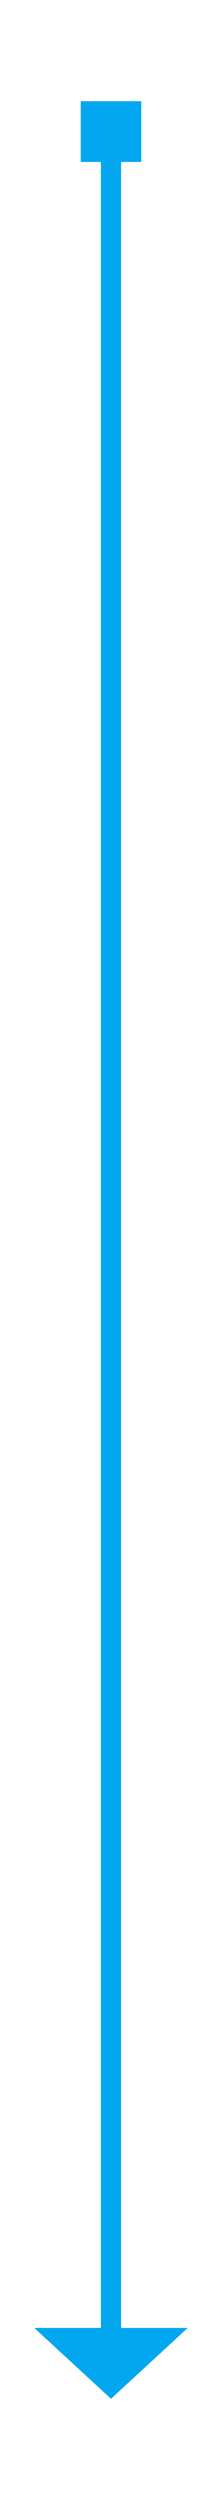 ﻿<?xml version="1.0" encoding="utf-8"?>
<svg version="1.1" xmlns:xlink="http://www.w3.org/1999/xlink" width="22px" height="247px" xmlns="http://www.w3.org/2000/svg">
  <g transform="matrix(1 0 0 1 -4259 -6486 )">
    <path d="M 4267 6502  L 4273 6502  L 4273 6496  L 4267 6496  L 4267 6502  Z M 4262.4 6716  L 4270 6723  L 4277.6 6716  L 4262.4 6716  Z " fill-rule="nonzero" fill="#02a7f0" stroke="none" />
    <path d="M 4270 6498  L 4270 6717  " stroke-width="2" stroke="#02a7f0" fill="none" />
  </g>
</svg>